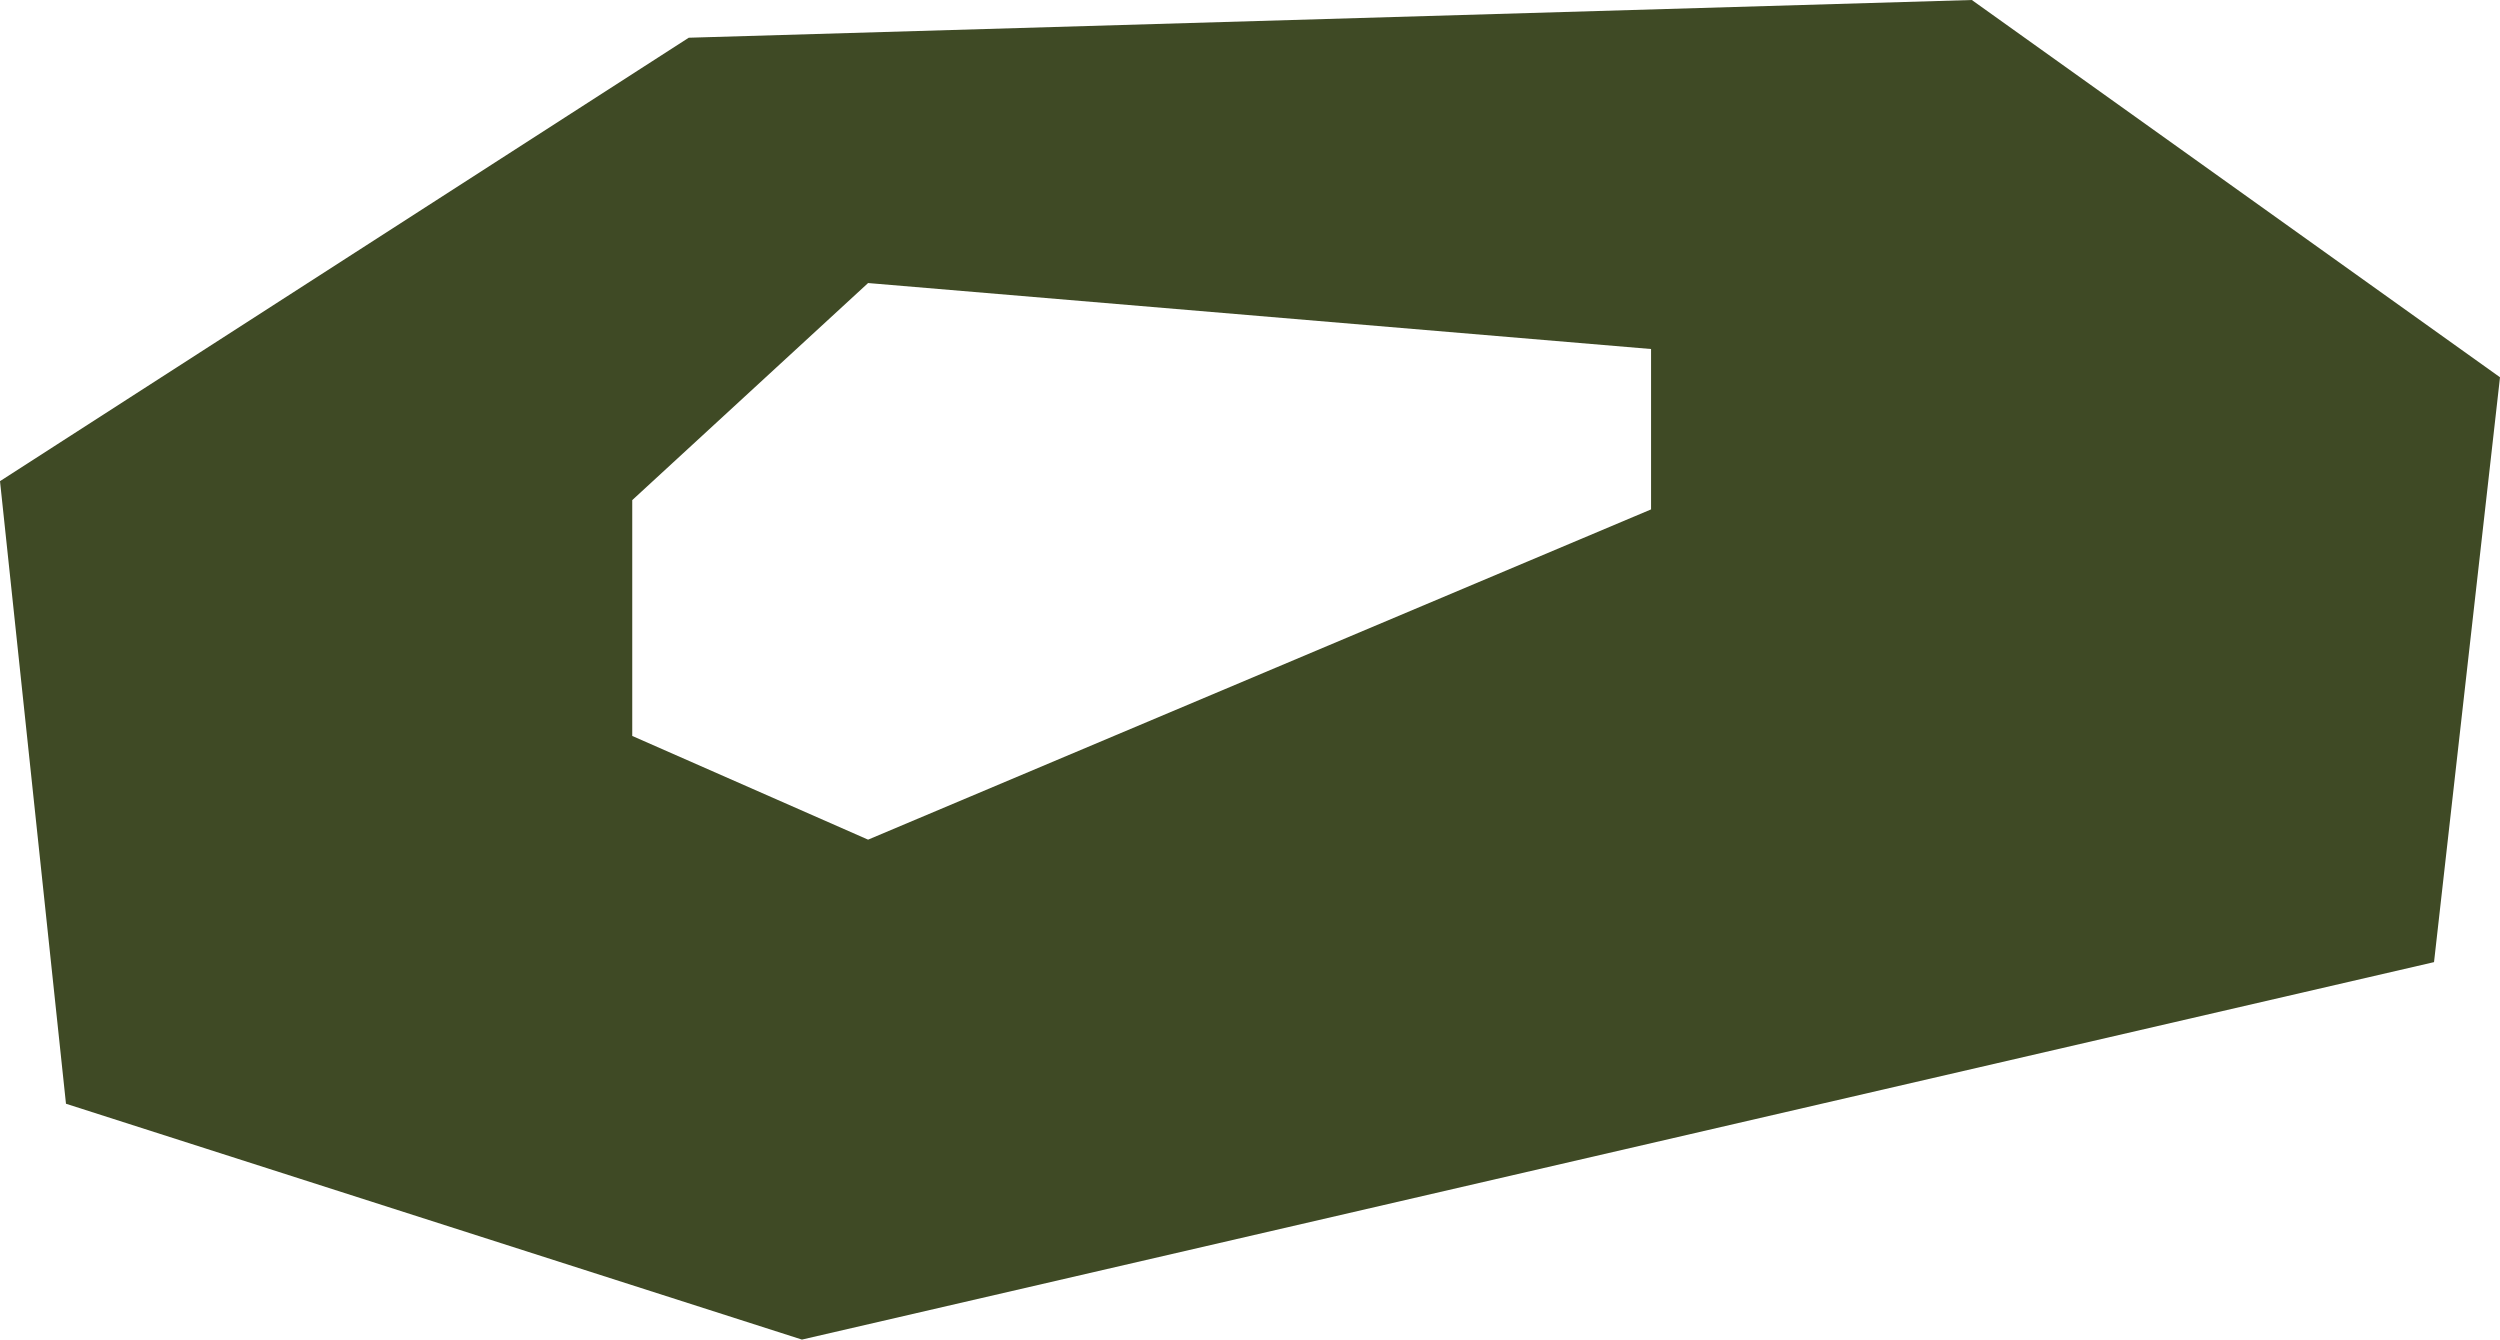 <?xml version="1.0" encoding="UTF-8"?>
<svg id="Art" xmlns="http://www.w3.org/2000/svg" viewBox="0 0 137.17 73.5">
  <defs>
    <style>
      .cls-1 {
        fill: #3f4a25;
        stroke-width: 0px;
      }
    </style>
  </defs>
  <path class="cls-1" d="m108.19,0L37.79,2.07,0,26.4l3.62,34.16,40.38,12.94,89.55-20.71,3.62-32.09L108.19,0Zm-17.6,27.95l-42.96,18.12-12.94-5.69v-12.94l12.94-11.91,42.96,3.62v8.8Z"/>
</svg>